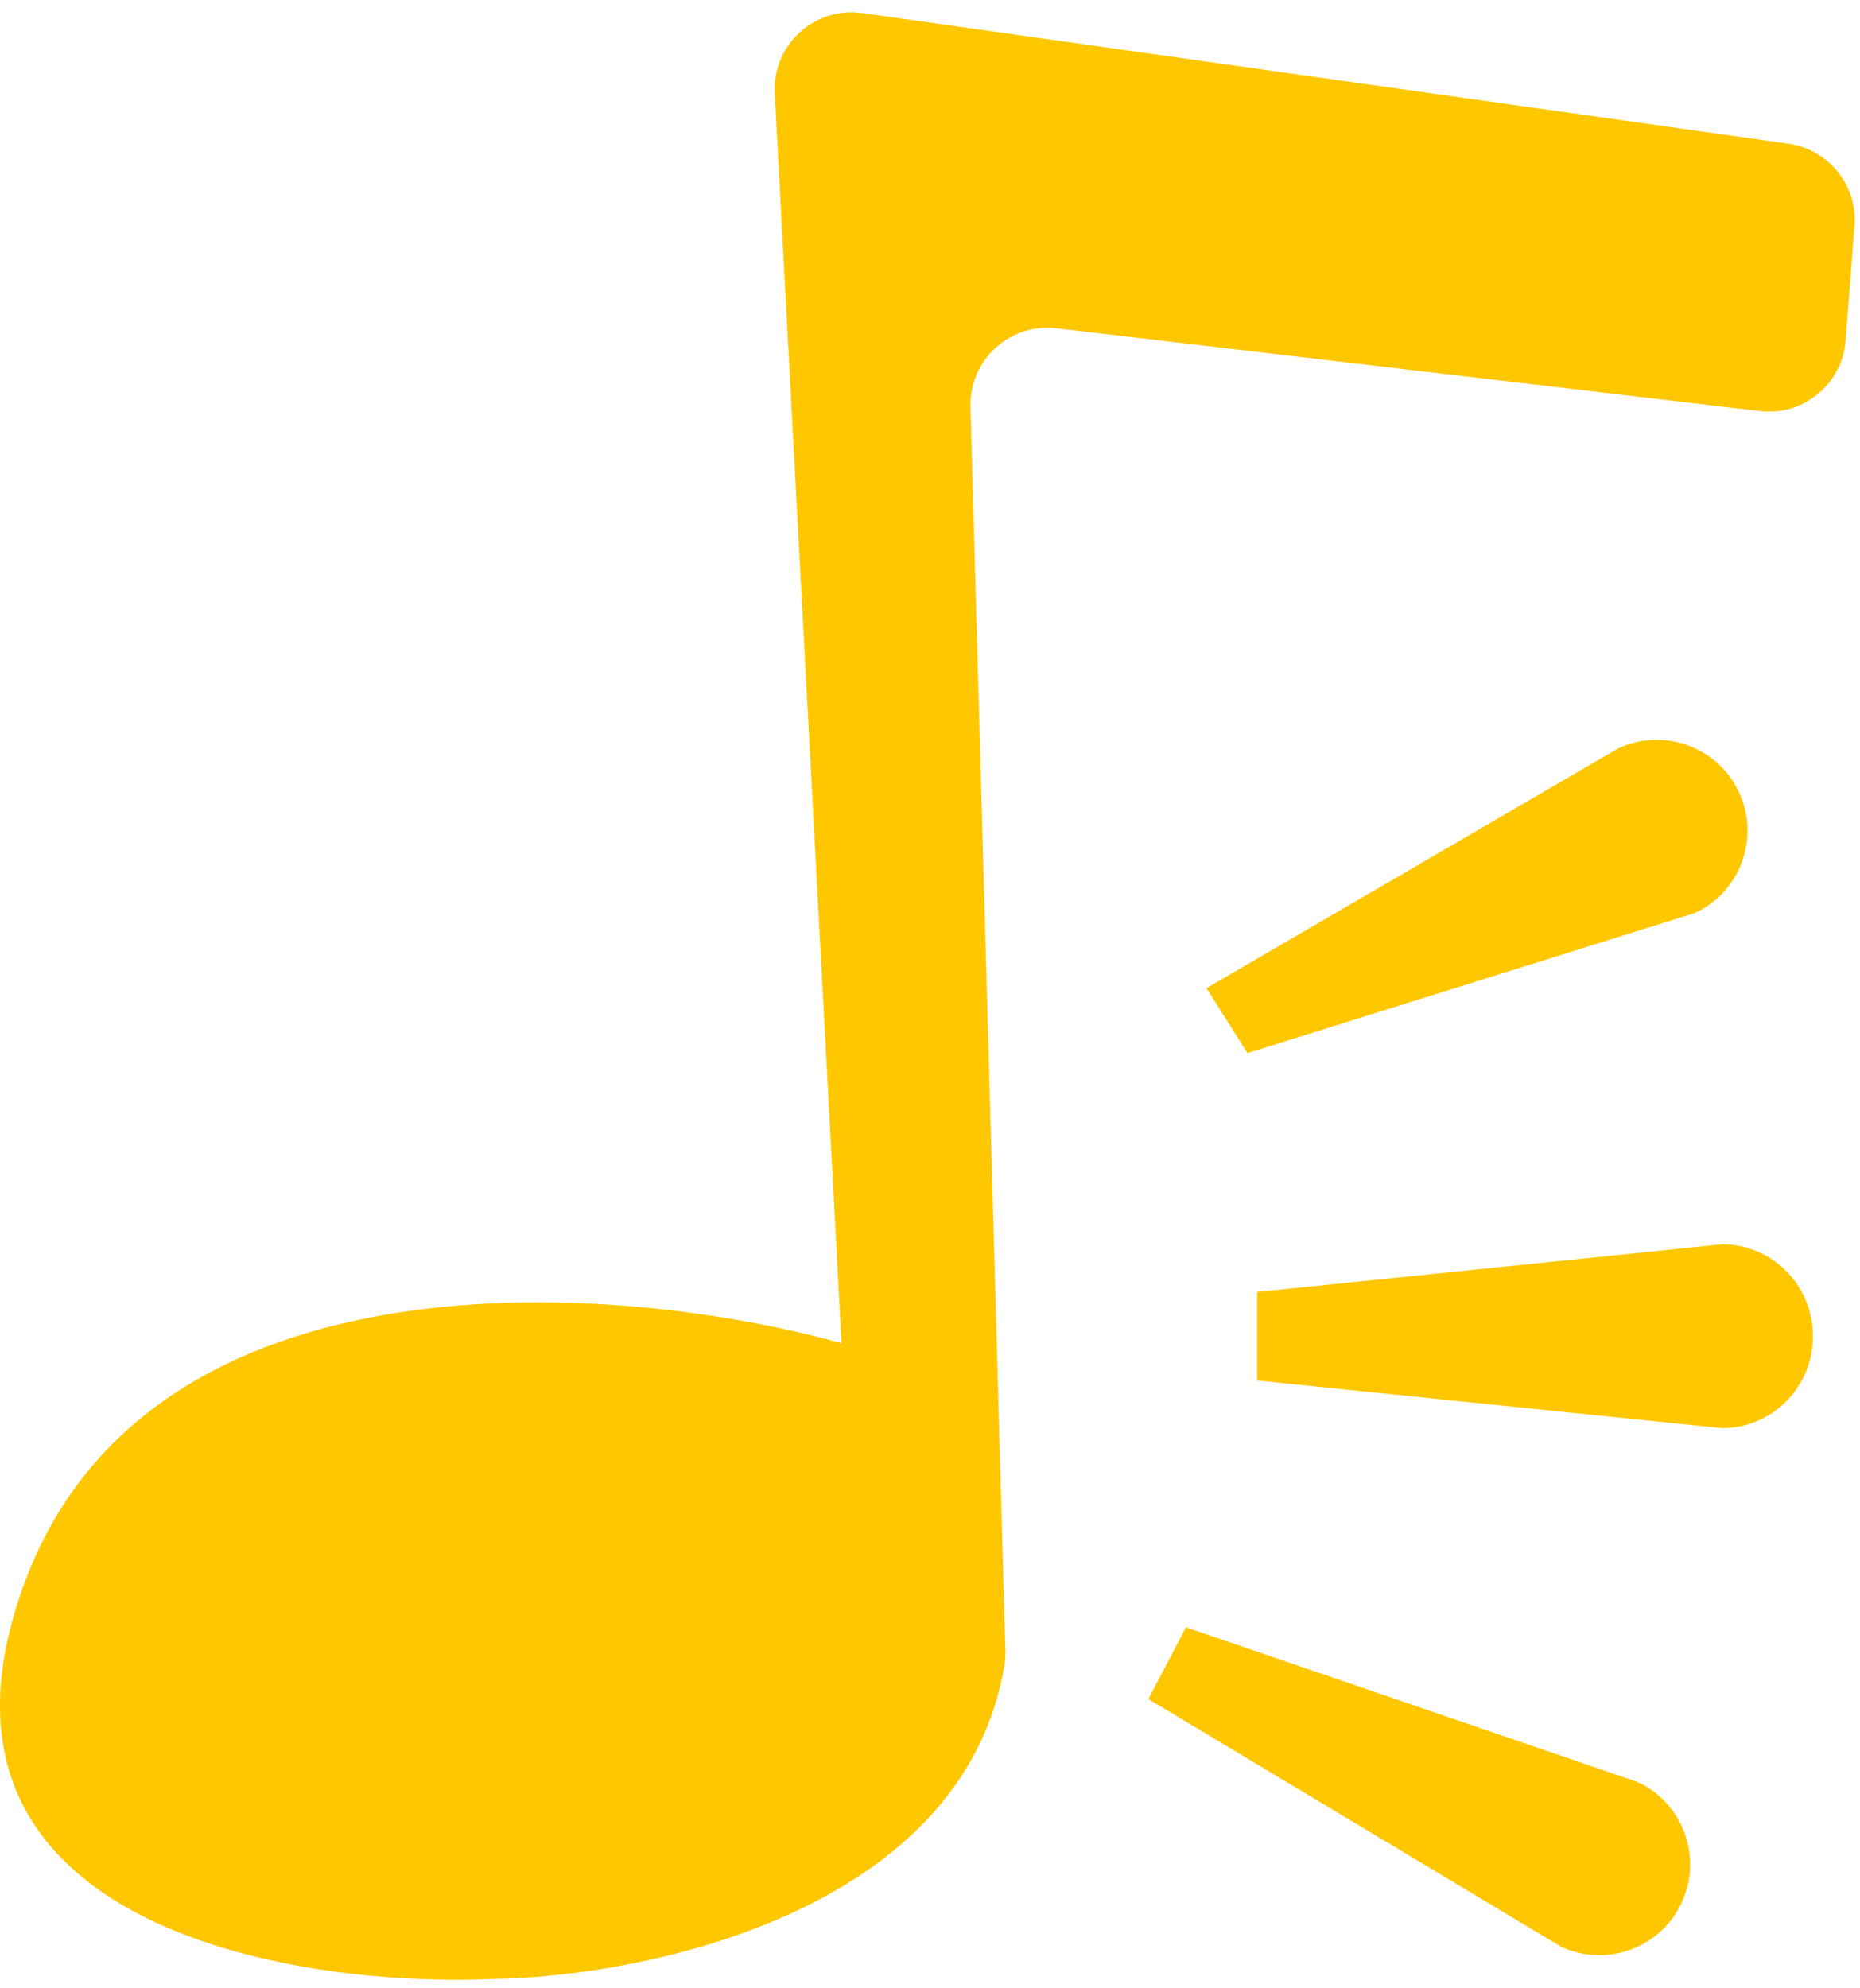 <svg width="435" height="465" viewBox="0 0 435 465" fill="#FFC700" xmlns="http://www.w3.org/2000/svg">
<path d="M201.676 3.055L418.272 33.61C427.677 34.937 434.433 43.344 433.704 52.814L431.642 79.632C430.857 89.828 421.747 97.323 411.591 96.129L247.061 76.771C236.158 75.489 226.657 84.18 226.965 95.153L235.13 386.16C235.159 387.171 235.104 388.201 234.942 389.199C225.561 446.782 151.462 462.288 115.276 462.816C66.519 464.948 -23.643 449.388 5.771 370.093C35.186 290.799 145.384 299.752 196.806 314.14L181.187 21.839C180.583 10.525 190.457 1.472 201.676 3.055Z" fill="#FFC700)"/>
<path fill-rule="evenodd" clip-rule="evenodd" d="M402.731 334L294 322.852V302.148L402.731 291C414.478 291 424 300.626 424 312.5C424 324.374 414.478 334 402.731 334Z" fill="#FFC700"/>
<path fill-rule="evenodd" clip-rule="evenodd" d="M396.426 213.508L291.748 246.288L282.156 231.101L378.474 175.01C389.105 170.053 401.742 174.652 406.699 185.283C411.657 195.914 407.057 208.551 396.426 213.508Z" fill="#FFC700"/>
<path fill-rule="evenodd" clip-rule="evenodd" d="M365.06 455.256L268.568 397.357L277.36 380.572L383.012 416.758C393.643 421.715 398.242 434.352 393.285 444.983C388.327 455.614 375.691 460.213 365.06 455.256Z" fill="#FFC700"/>
</svg>

